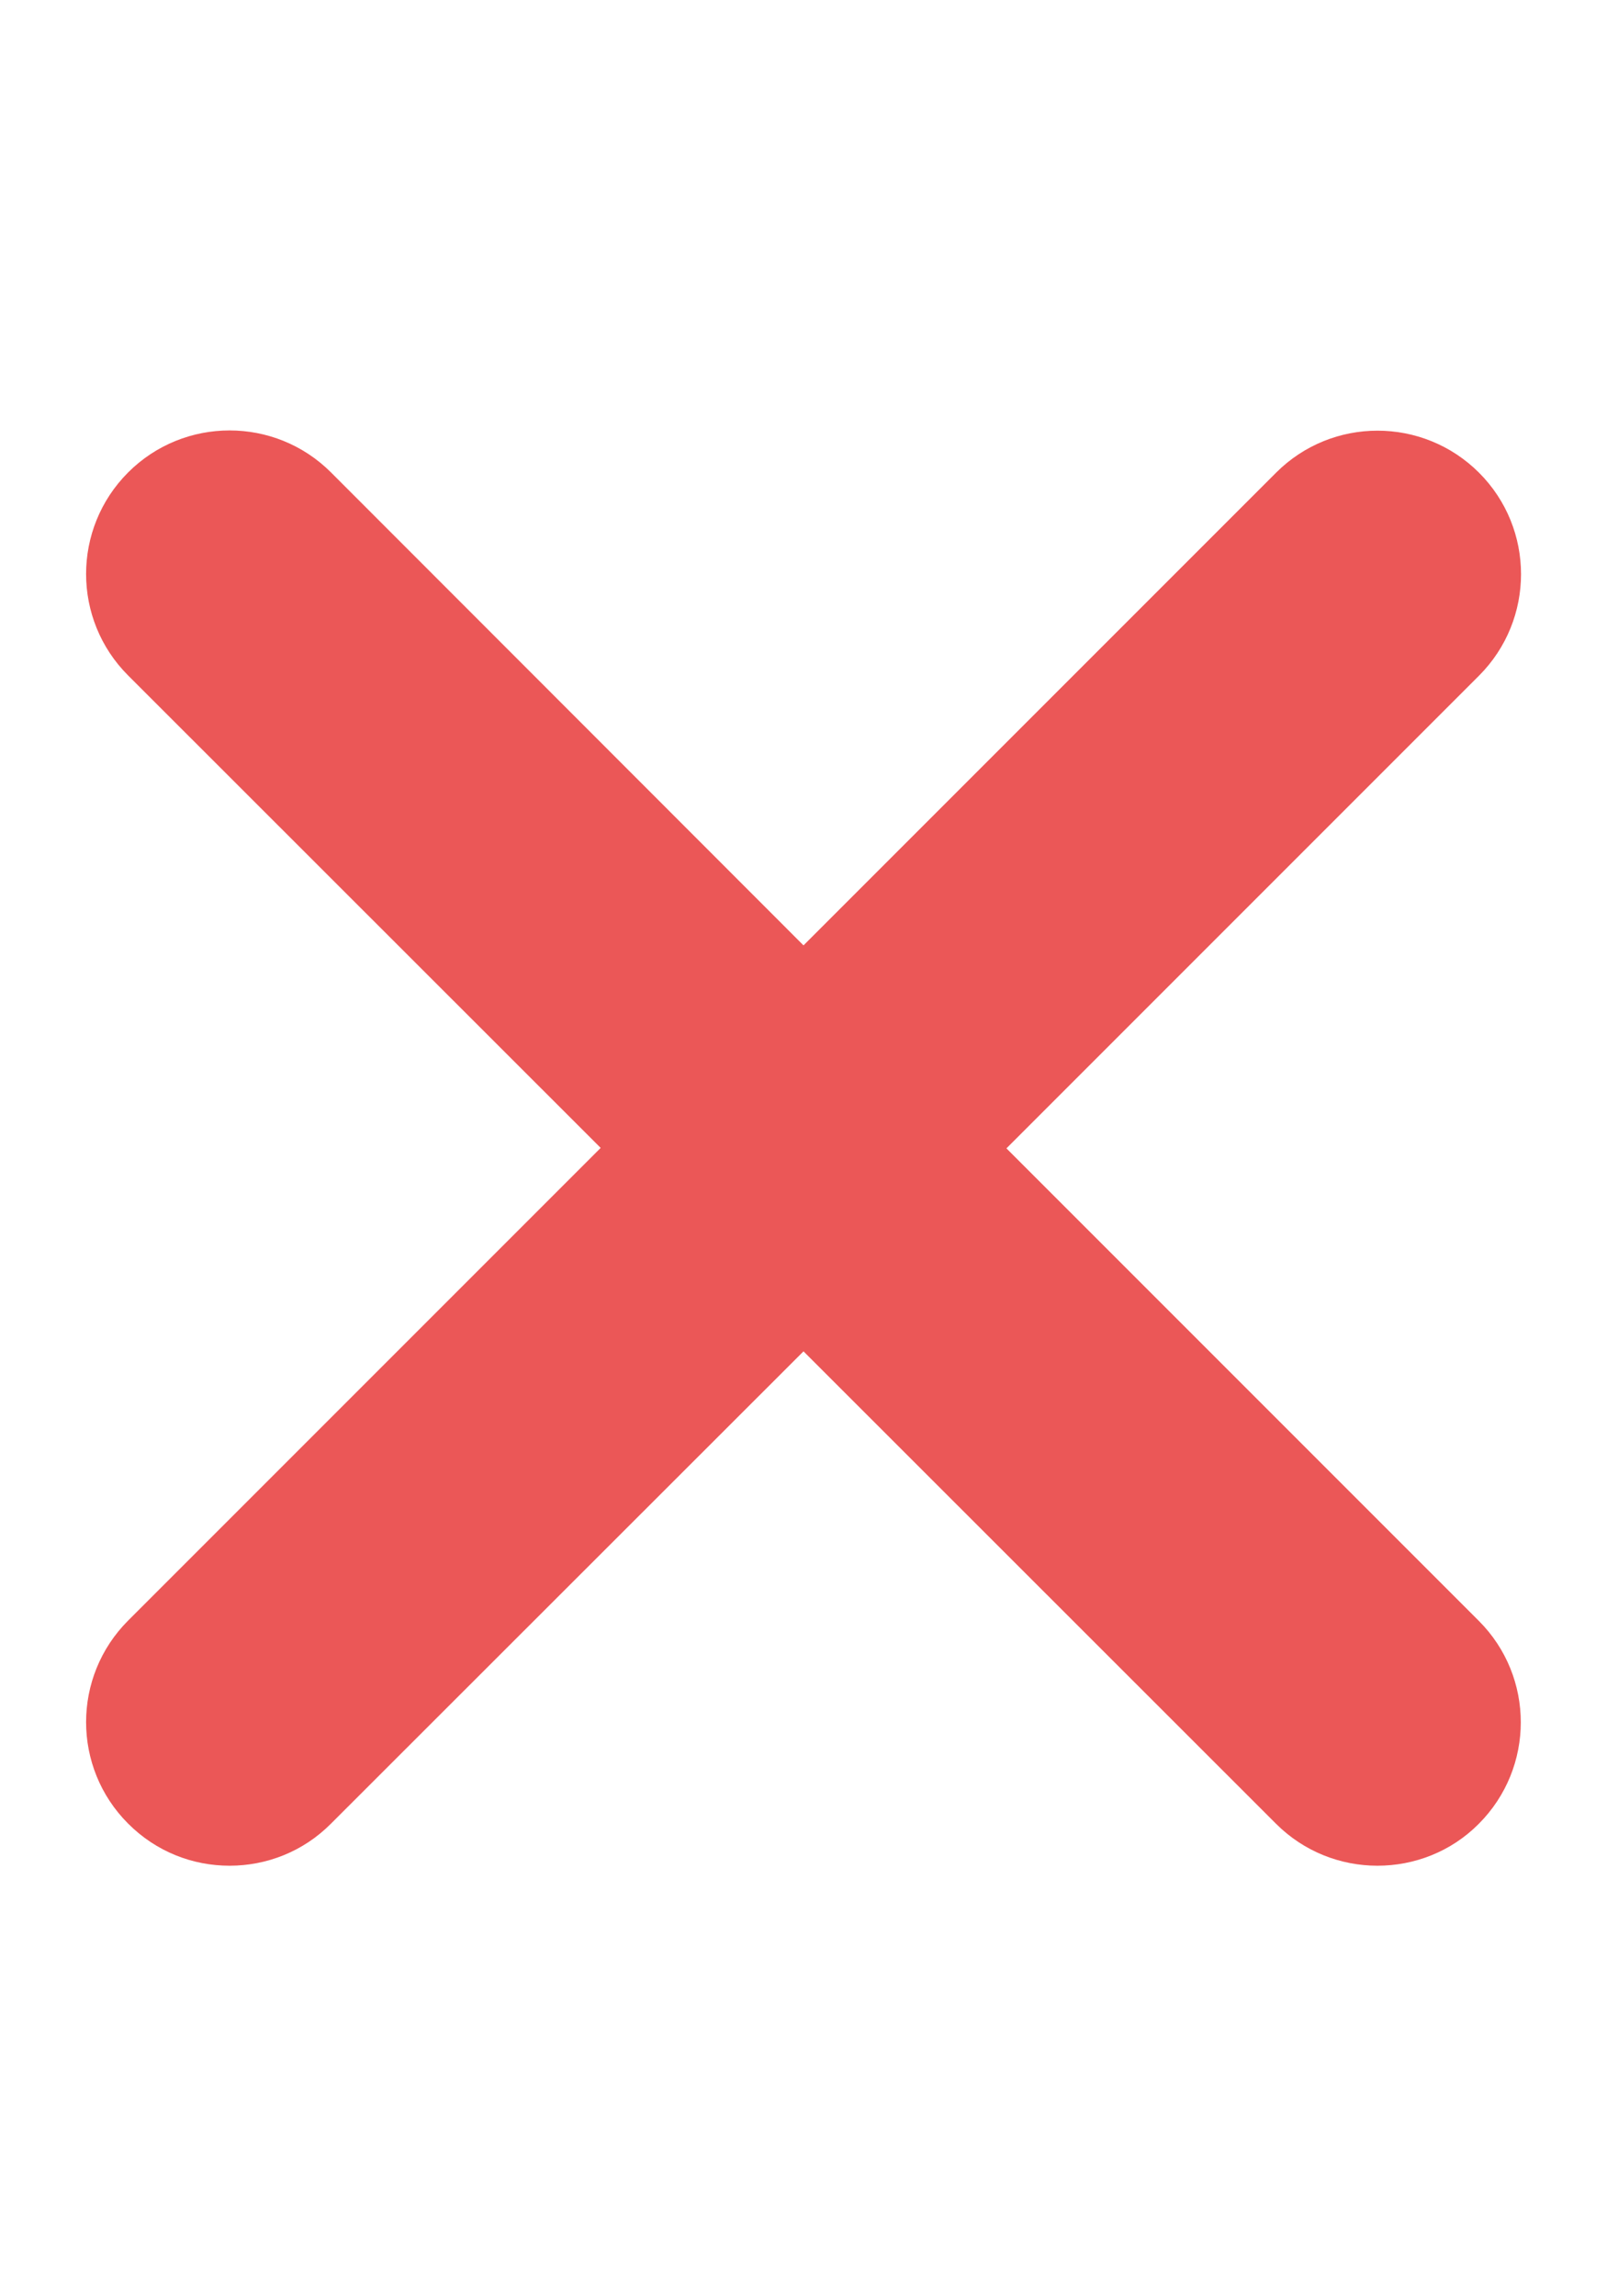<svg width="14" height="20" viewBox="0 0 14 20" fill="none" xmlns="http://www.w3.org/2000/svg">
<g clip-path="url(#clip0_1246_31423)">
<path d="M12.883 14.117C13.371 14.605 13.371 15.396 12.883 15.885C12.641 16.129 12.32 16.25 12 16.25C11.68 16.25 11.36 16.128 11.116 15.884L7 11.77L2.884 15.883C2.64 16.129 2.32 16.25 2 16.25C1.68 16.25 1.361 16.129 1.116 15.883C0.628 15.395 0.628 14.604 1.116 14.115L5.233 9.998L1.116 5.883C0.628 5.395 0.628 4.604 1.116 4.115C1.604 3.627 2.396 3.627 2.884 4.115L7 8.234L11.117 4.117C11.605 3.629 12.396 3.629 12.885 4.117C13.373 4.605 13.373 5.396 12.885 5.885L8.768 10.002L12.883 14.117Z" fill="#EB5757"/>
</g>
<defs>
<clipPath id="clip0_1246_31423">
<rect width="12.5" height="20" fill="white" transform="translate(0.75)"/>
</clipPath>
</defs>
</svg>
